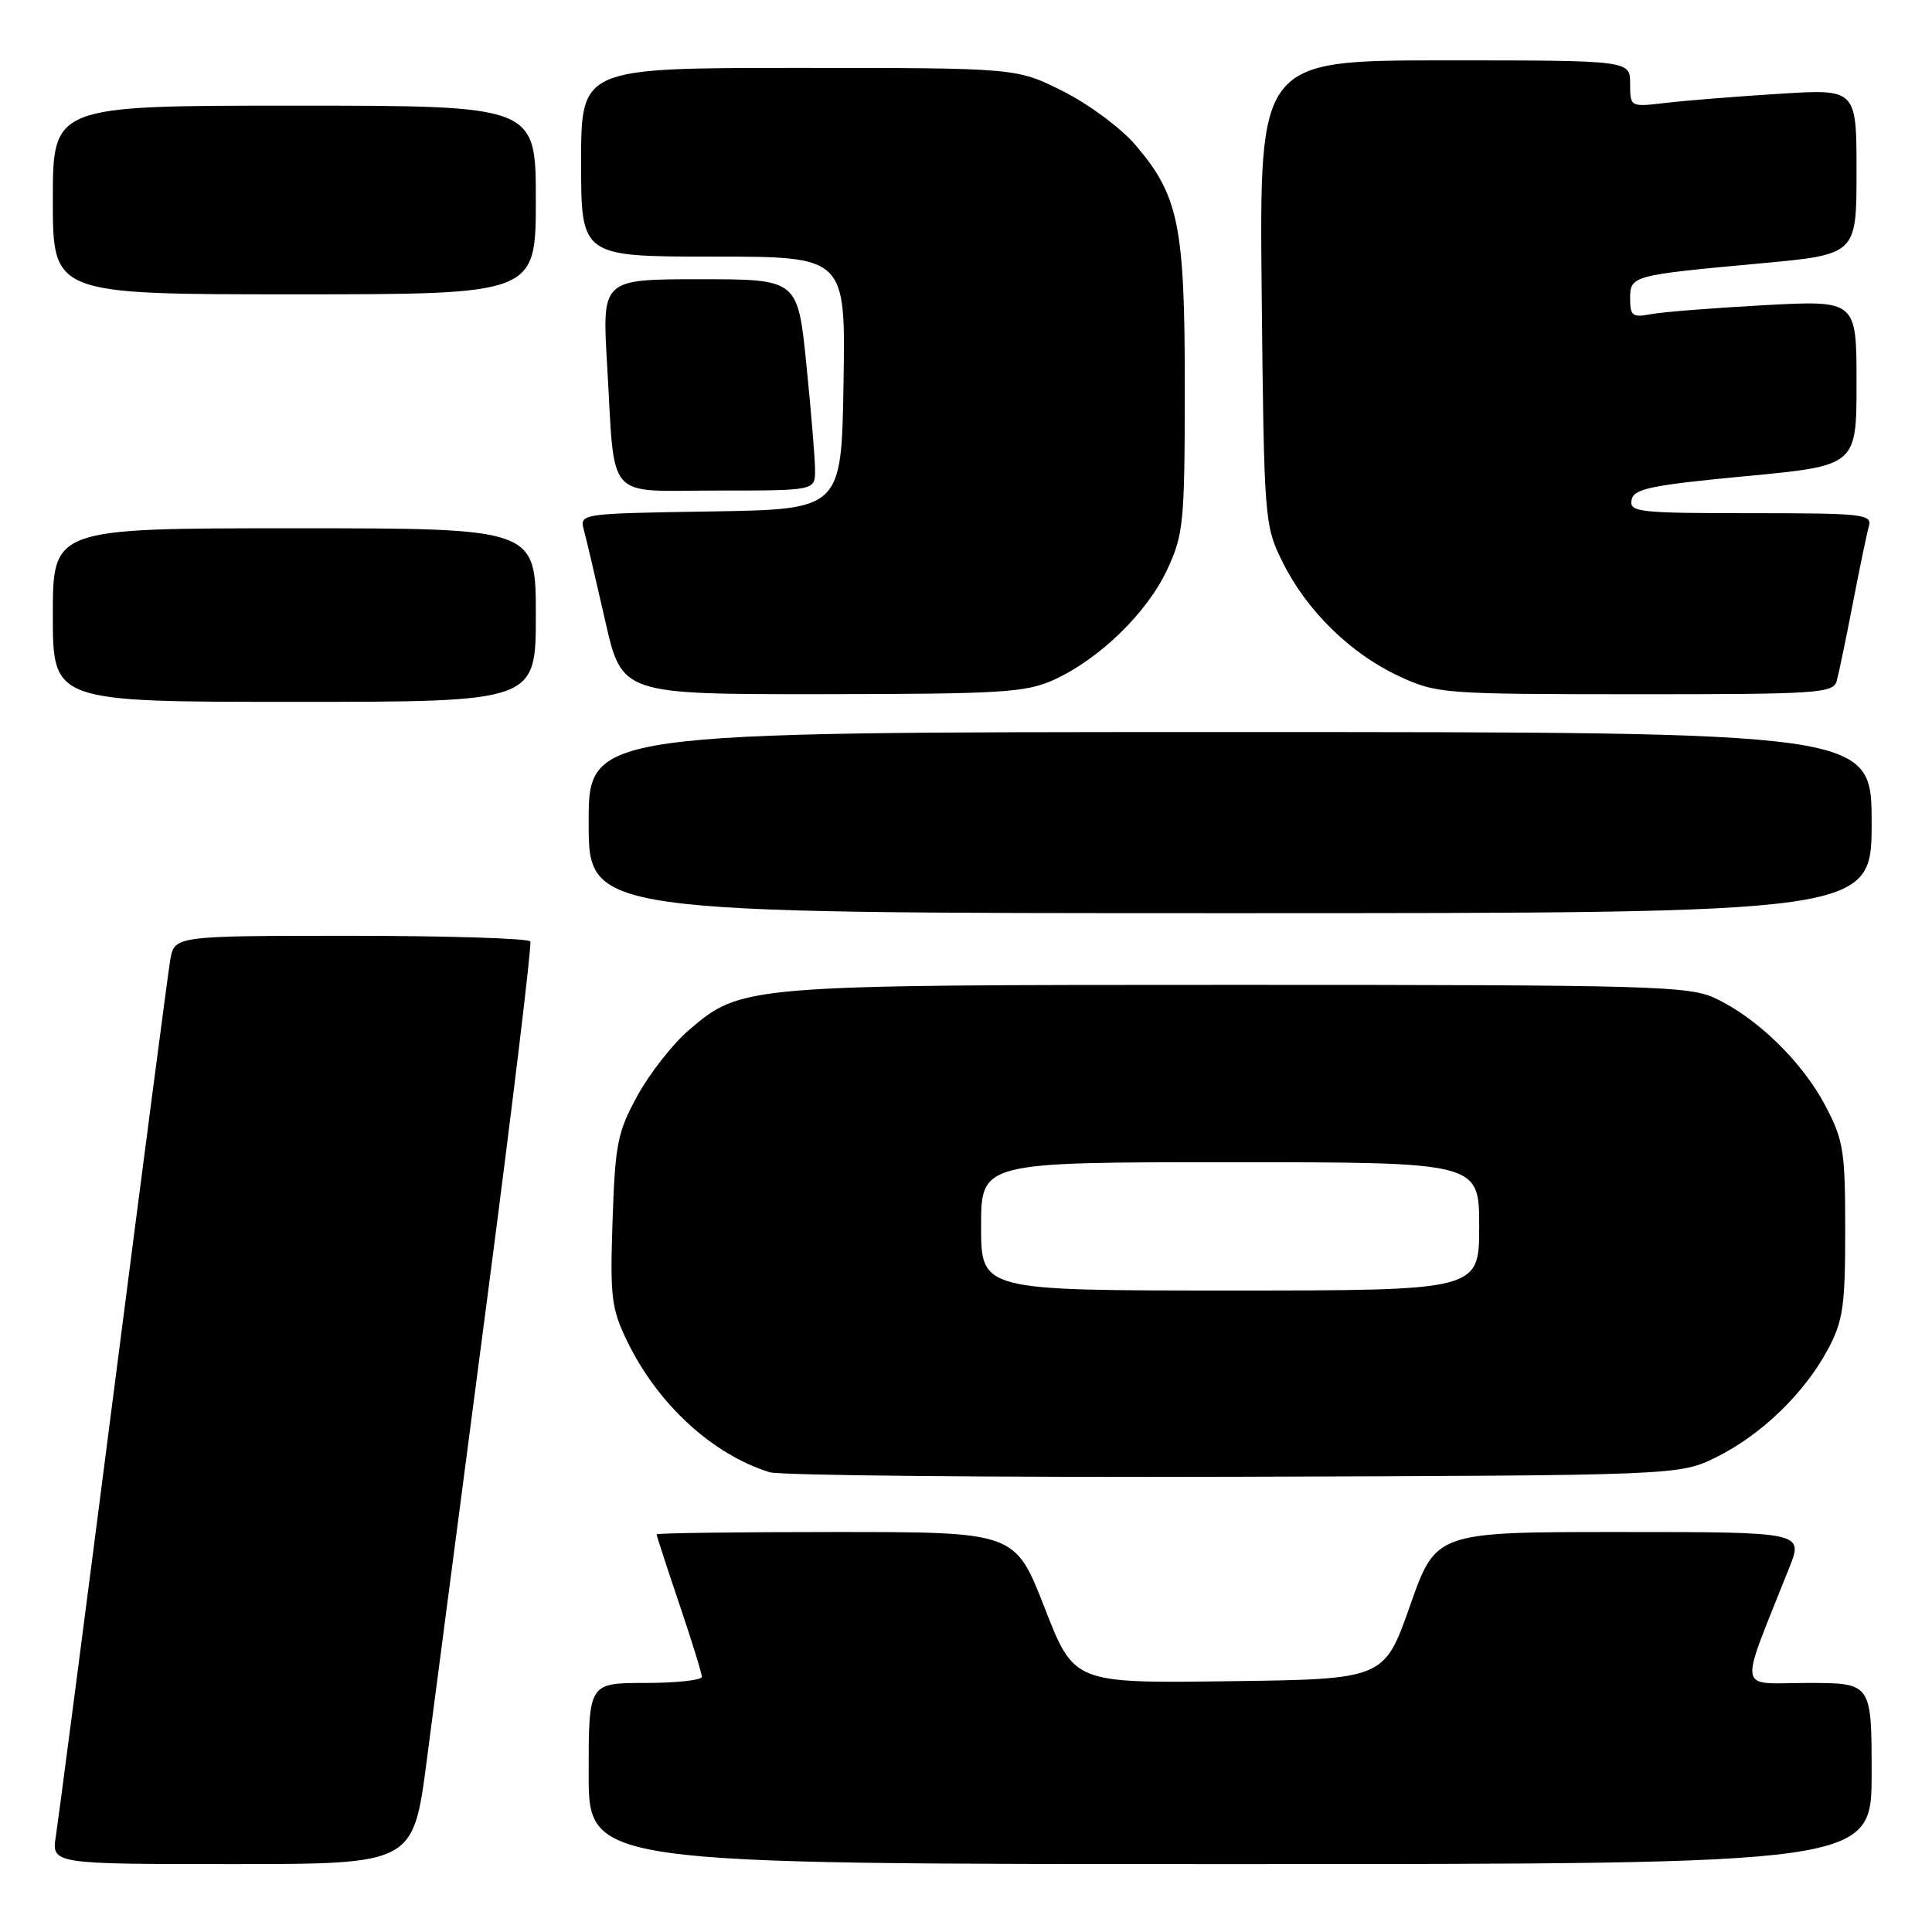 <?xml version="1.0" encoding="UTF-8" standalone="no"?>
<!DOCTYPE svg PUBLIC "-//W3C//DTD SVG 1.1//EN" "http://www.w3.org/Graphics/SVG/1.1/DTD/svg11.dtd" >
<svg xmlns="http://www.w3.org/2000/svg" xmlns:xlink="http://www.w3.org/1999/xlink" version="1.1" viewBox="0 0 256 256">
 <g >
 <path fill="currentColor"
d=" M 56.55 233.25 C 57.54 225.69 61.12 198.35 64.50 172.50 C 67.89 146.65 70.48 125.16 70.27 124.75 C 70.06 124.34 59.35 124.00 46.49 124.00 C 23.09 124.00 23.09 124.00 22.55 127.25 C 22.25 129.04 18.85 155.02 15.00 185.00 C 11.15 214.98 7.73 241.19 7.41 243.25 C 6.82 247.00 6.82 247.00 30.79 247.00 C 54.76 247.00 54.76 247.00 56.55 233.25 Z  M 248.00 235.00 C 248.00 223.00 248.00 223.00 239.51 223.00 C 230.05 223.00 230.33 224.76 237.08 207.75 C 238.97 203.00 238.97 203.00 214.62 203.00 C 190.27 203.00 190.27 203.00 186.84 212.75 C 183.41 222.50 183.41 222.50 162.86 222.77 C 142.31 223.04 142.31 223.04 138.41 213.02 C 134.50 203.00 134.50 203.00 110.75 203.00 C 97.69 203.00 87.00 203.14 87.00 203.31 C 87.00 203.48 88.35 207.62 90.00 212.50 C 91.65 217.38 93.00 221.74 93.00 222.19 C 93.00 222.63 89.62 223.00 85.50 223.00 C 78.00 223.00 78.00 223.00 78.00 235.00 C 78.00 247.00 78.00 247.00 163.00 247.00 C 248.00 247.00 248.00 247.00 248.00 235.00 Z  M 227.42 193.08 C 233.36 190.15 239.10 184.61 242.21 178.79 C 244.22 175.03 244.50 173.07 244.50 163.00 C 244.50 152.47 244.28 151.07 241.83 146.44 C 238.79 140.69 232.83 134.88 227.27 132.27 C 223.79 130.64 218.87 130.50 164.00 130.50 C 98.56 130.50 98.25 130.53 91.26 136.51 C 89.16 138.31 86.11 142.19 84.49 145.14 C 81.82 149.99 81.51 151.56 81.17 161.71 C 80.82 171.84 81.01 173.39 83.10 177.71 C 87.15 186.07 94.40 192.73 101.99 195.08 C 103.37 195.50 131.05 195.77 163.50 195.68 C 222.50 195.50 222.50 195.50 227.42 193.08 Z  M 248.00 109.00 C 248.00 97.00 248.00 97.00 163.00 97.00 C 78.00 97.00 78.00 97.00 78.00 109.00 C 78.00 121.00 78.00 121.00 163.00 121.00 C 248.00 121.00 248.00 121.00 248.00 109.00 Z  M 71.00 81.50 C 71.00 70.00 71.00 70.00 39.00 70.00 C 7.00 70.00 7.00 70.00 7.00 81.50 C 7.00 93.00 7.00 93.00 39.00 93.00 C 71.00 93.00 71.00 93.00 71.00 81.50 Z  M 139.64 90.08 C 145.68 87.33 151.98 81.21 154.65 75.50 C 156.83 70.81 156.98 69.30 156.99 51.43 C 157.00 29.88 156.20 25.93 150.43 19.18 C 148.52 16.96 144.20 13.76 140.82 12.07 C 134.68 9.00 134.68 9.00 105.84 9.00 C 77.00 9.00 77.00 9.00 77.00 21.50 C 77.00 34.00 77.00 34.00 94.52 34.00 C 112.05 34.00 112.05 34.00 111.77 50.75 C 111.50 67.50 111.50 67.50 94.14 67.77 C 76.78 68.05 76.78 68.05 77.38 70.27 C 77.71 71.50 78.97 76.89 80.19 82.25 C 82.40 92.00 82.40 92.00 108.95 91.98 C 132.76 91.96 135.93 91.76 139.64 90.08 Z  M 243.37 90.25 C 243.64 89.29 244.60 84.67 245.50 80.00 C 246.40 75.33 247.36 70.71 247.63 69.75 C 248.10 68.13 246.89 68.00 231.99 68.00 C 217.16 68.00 215.88 67.86 216.19 66.25 C 216.47 64.76 218.68 64.30 231.26 63.10 C 246.00 61.71 246.00 61.71 246.00 50.74 C 246.00 39.78 246.00 39.78 233.75 40.44 C 227.01 40.81 220.26 41.34 218.75 41.63 C 216.33 42.10 216.00 41.85 216.00 39.60 C 216.00 36.52 216.15 36.48 233.25 34.90 C 246.00 33.73 246.00 33.73 246.00 22.76 C 246.00 11.78 246.00 11.78 235.75 12.43 C 230.11 12.78 223.36 13.32 220.75 13.63 C 216.00 14.19 216.00 14.19 216.00 11.09 C 216.00 8.00 216.00 8.00 191.43 8.00 C 166.87 8.00 166.87 8.00 167.18 38.75 C 167.49 68.96 167.54 69.59 169.92 74.42 C 173.09 80.86 178.92 86.59 185.34 89.58 C 190.37 91.92 191.14 91.98 216.68 91.99 C 240.77 92.00 242.91 91.86 243.37 90.25 Z  M 108.00 62.31 C 108.00 60.83 107.48 54.53 106.85 48.31 C 105.71 37.00 105.71 37.00 92.74 37.00 C 79.78 37.00 79.78 37.00 80.44 48.25 C 81.53 66.74 80.01 65.00 95.08 65.00 C 108.00 65.00 108.00 65.00 108.00 62.31 Z  M 71.00 26.50 C 71.00 14.00 71.00 14.00 39.00 14.00 C 7.00 14.00 7.00 14.00 7.00 26.50 C 7.00 39.00 7.00 39.00 39.00 39.00 C 71.00 39.00 71.00 39.00 71.00 26.50 Z  M 130.00 162.50 C 130.00 154.00 130.00 154.00 163.00 154.00 C 196.00 154.00 196.00 154.00 196.00 162.50 C 196.00 171.00 196.00 171.00 163.00 171.00 C 130.00 171.00 130.00 171.00 130.00 162.50 Z "/>
</g>
</svg>